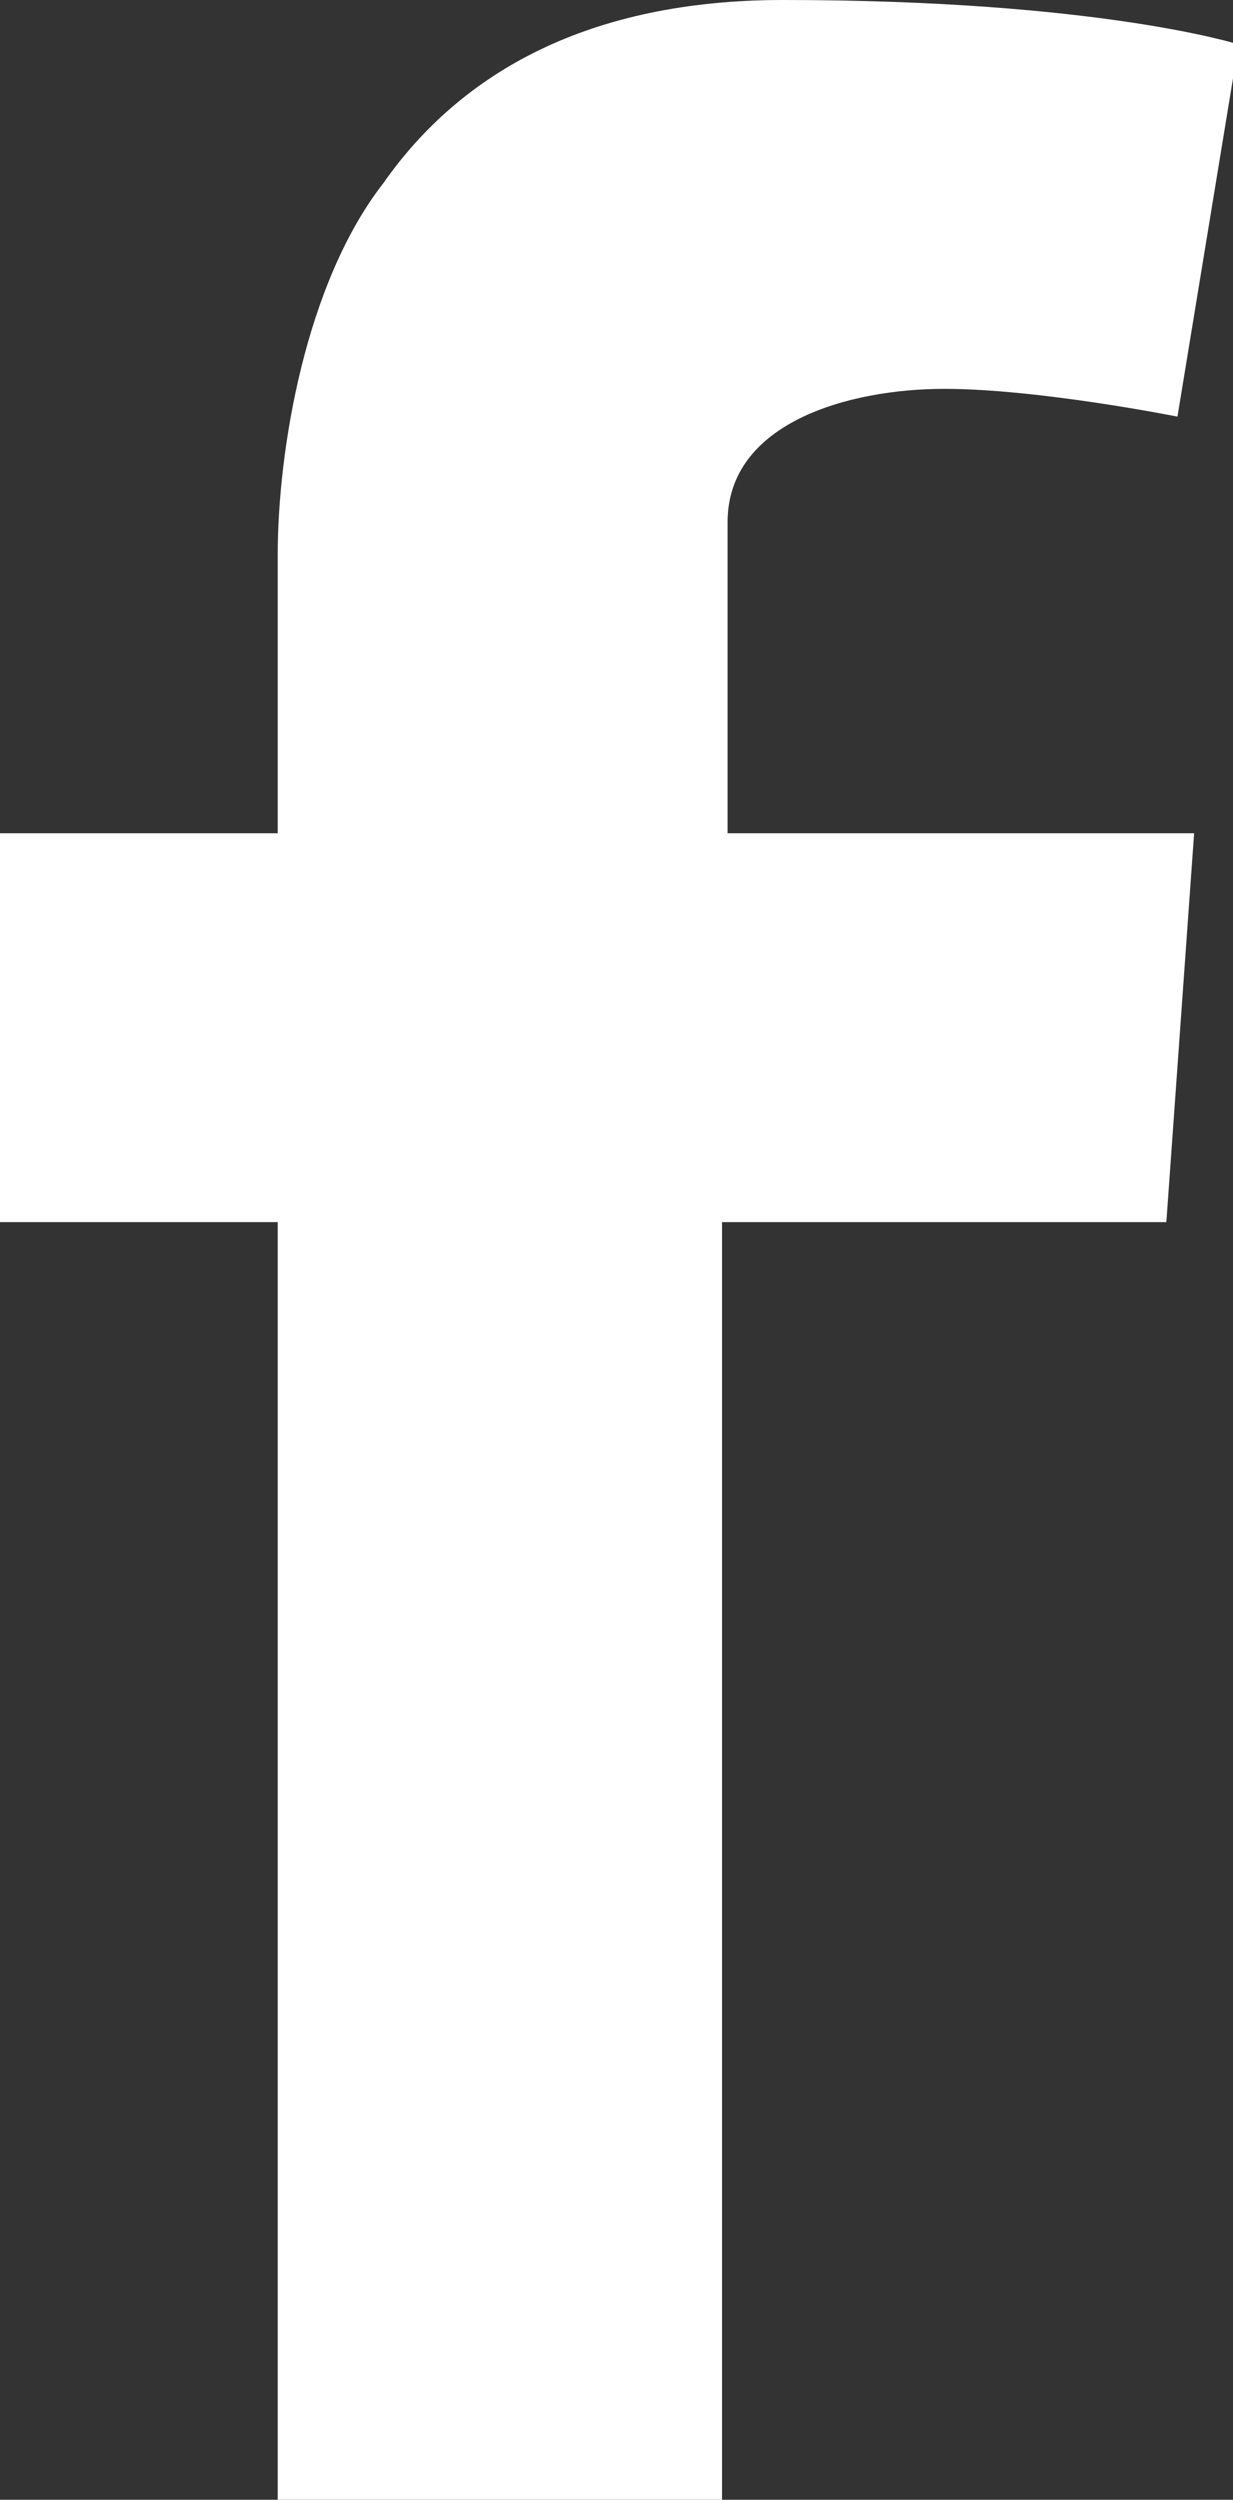 <svg xmlns="http://www.w3.org/2000/svg" width="22.2" height="45" viewBox="0 0 22.2 45"><rect x="0" y="0" width="22.2" height="45" fill="#333333" stroke="none"/><style>.st0{fill:#fff}</style><path class="st0" d="M0 15h5v-5c0-1.9.5-4.9 1.9-6.7 1.4-2 3.7-3.3 7.2-3.3 5.7 0 8.2.8 8.2.8l-1.1 6.7S18.7 7 17 7c-1.7 0-3.9.6-3.9 2.4V15h8.4l-.5 7h-8v23H5V22H0v-7z"/></svg>